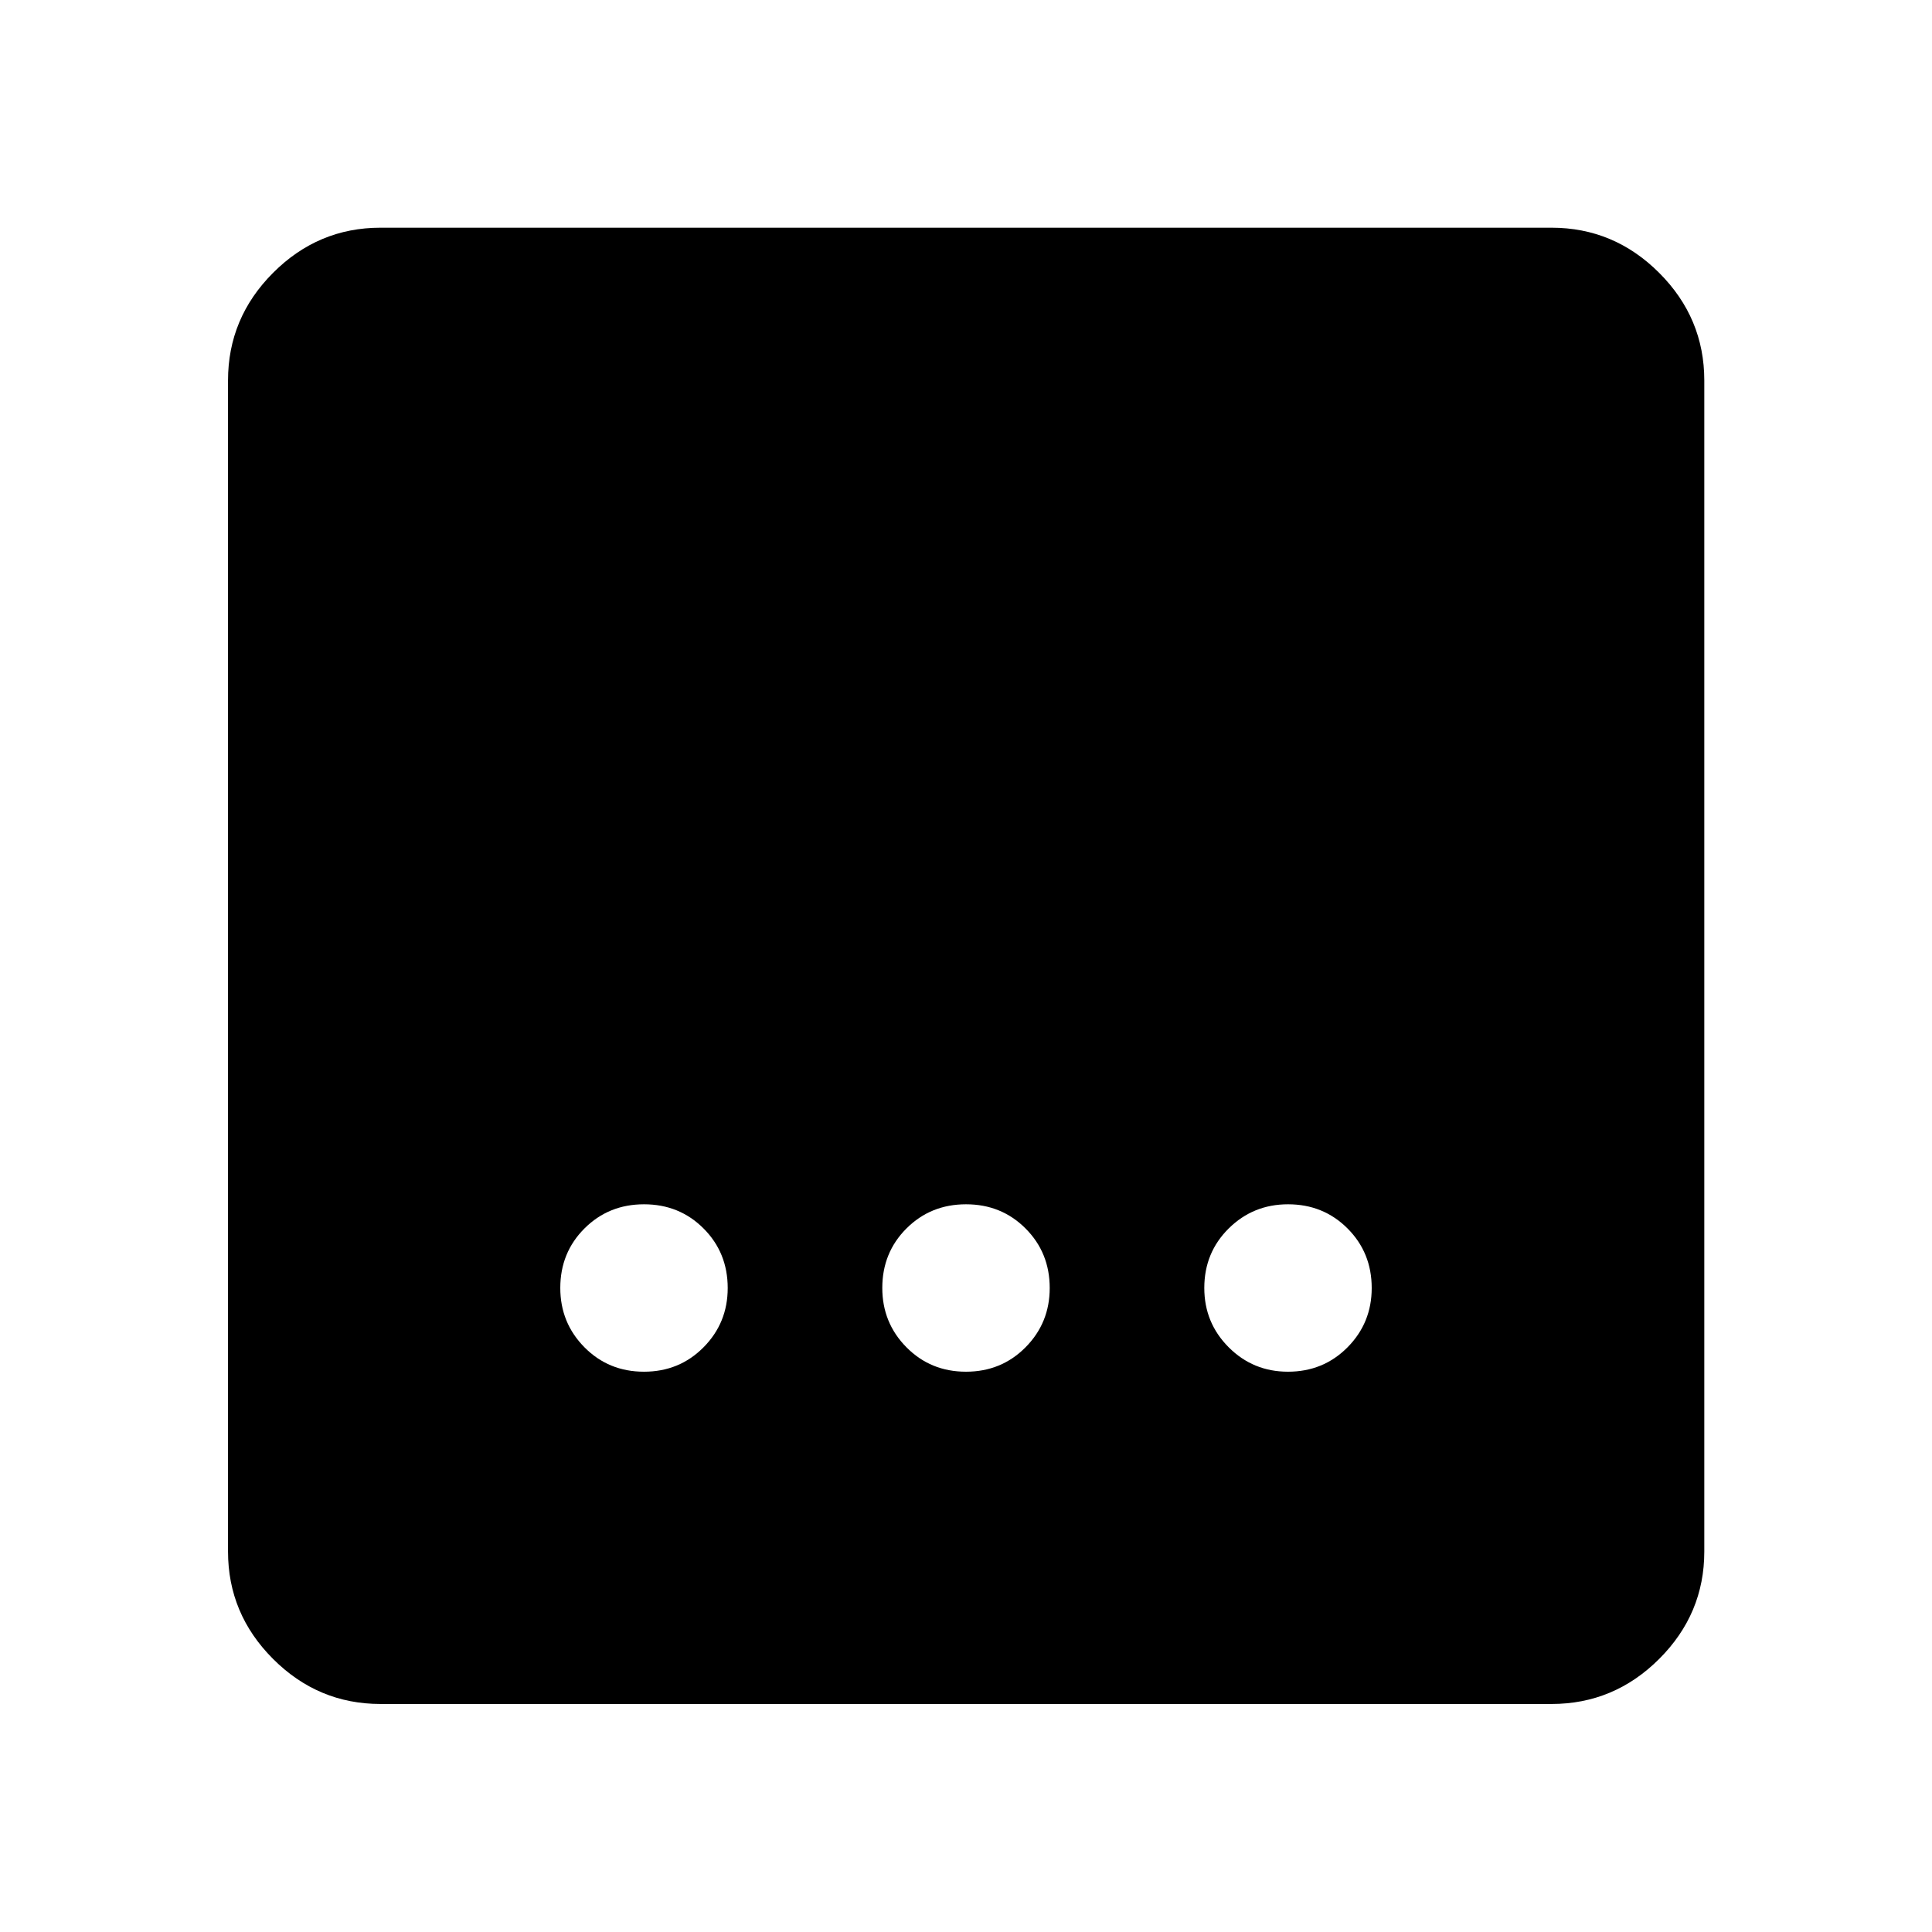 <svg xmlns="http://www.w3.org/2000/svg" height="40" viewBox="0 96 960 960" width="40"><path d="M189.058 942.696q-30.994 0-53.374-22.38-22.38-22.38-22.38-53.374V285.058q0-31.06 22.38-53.486 22.38-22.427 53.374-22.427h581.884q31.06 0 53.486 22.427 22.427 22.426 22.427 53.486v581.884q0 30.994-22.427 53.374-22.426 22.38-53.486 22.38H189.058Zm290.925-165.102q17.575 0 29.593-12.121t12.018-29.456q0-17.575-12.001-29.593t-29.576-12.018q-17.575 0-29.593 12.001t-12.018 29.576q0 17.336 12.001 29.474 12.001 12.137 29.576 12.137Zm-160 0q17.575 0 29.593-12.121t12.018-29.456q0-17.575-12.001-29.593t-29.576-12.018q-17.575 0-29.593 12.001t-12.018 29.576q0 17.336 12.001 29.474 12.001 12.137 29.576 12.137Zm320 0q17.575 0 29.593-12.121t12.018-29.456q0-17.575-12.001-29.593t-29.576-12.018q-17.336 0-29.474 12.001-12.137 12.001-12.137 29.576 0 17.336 12.121 29.474 12.121 12.137 29.456 12.137Z"/></svg>